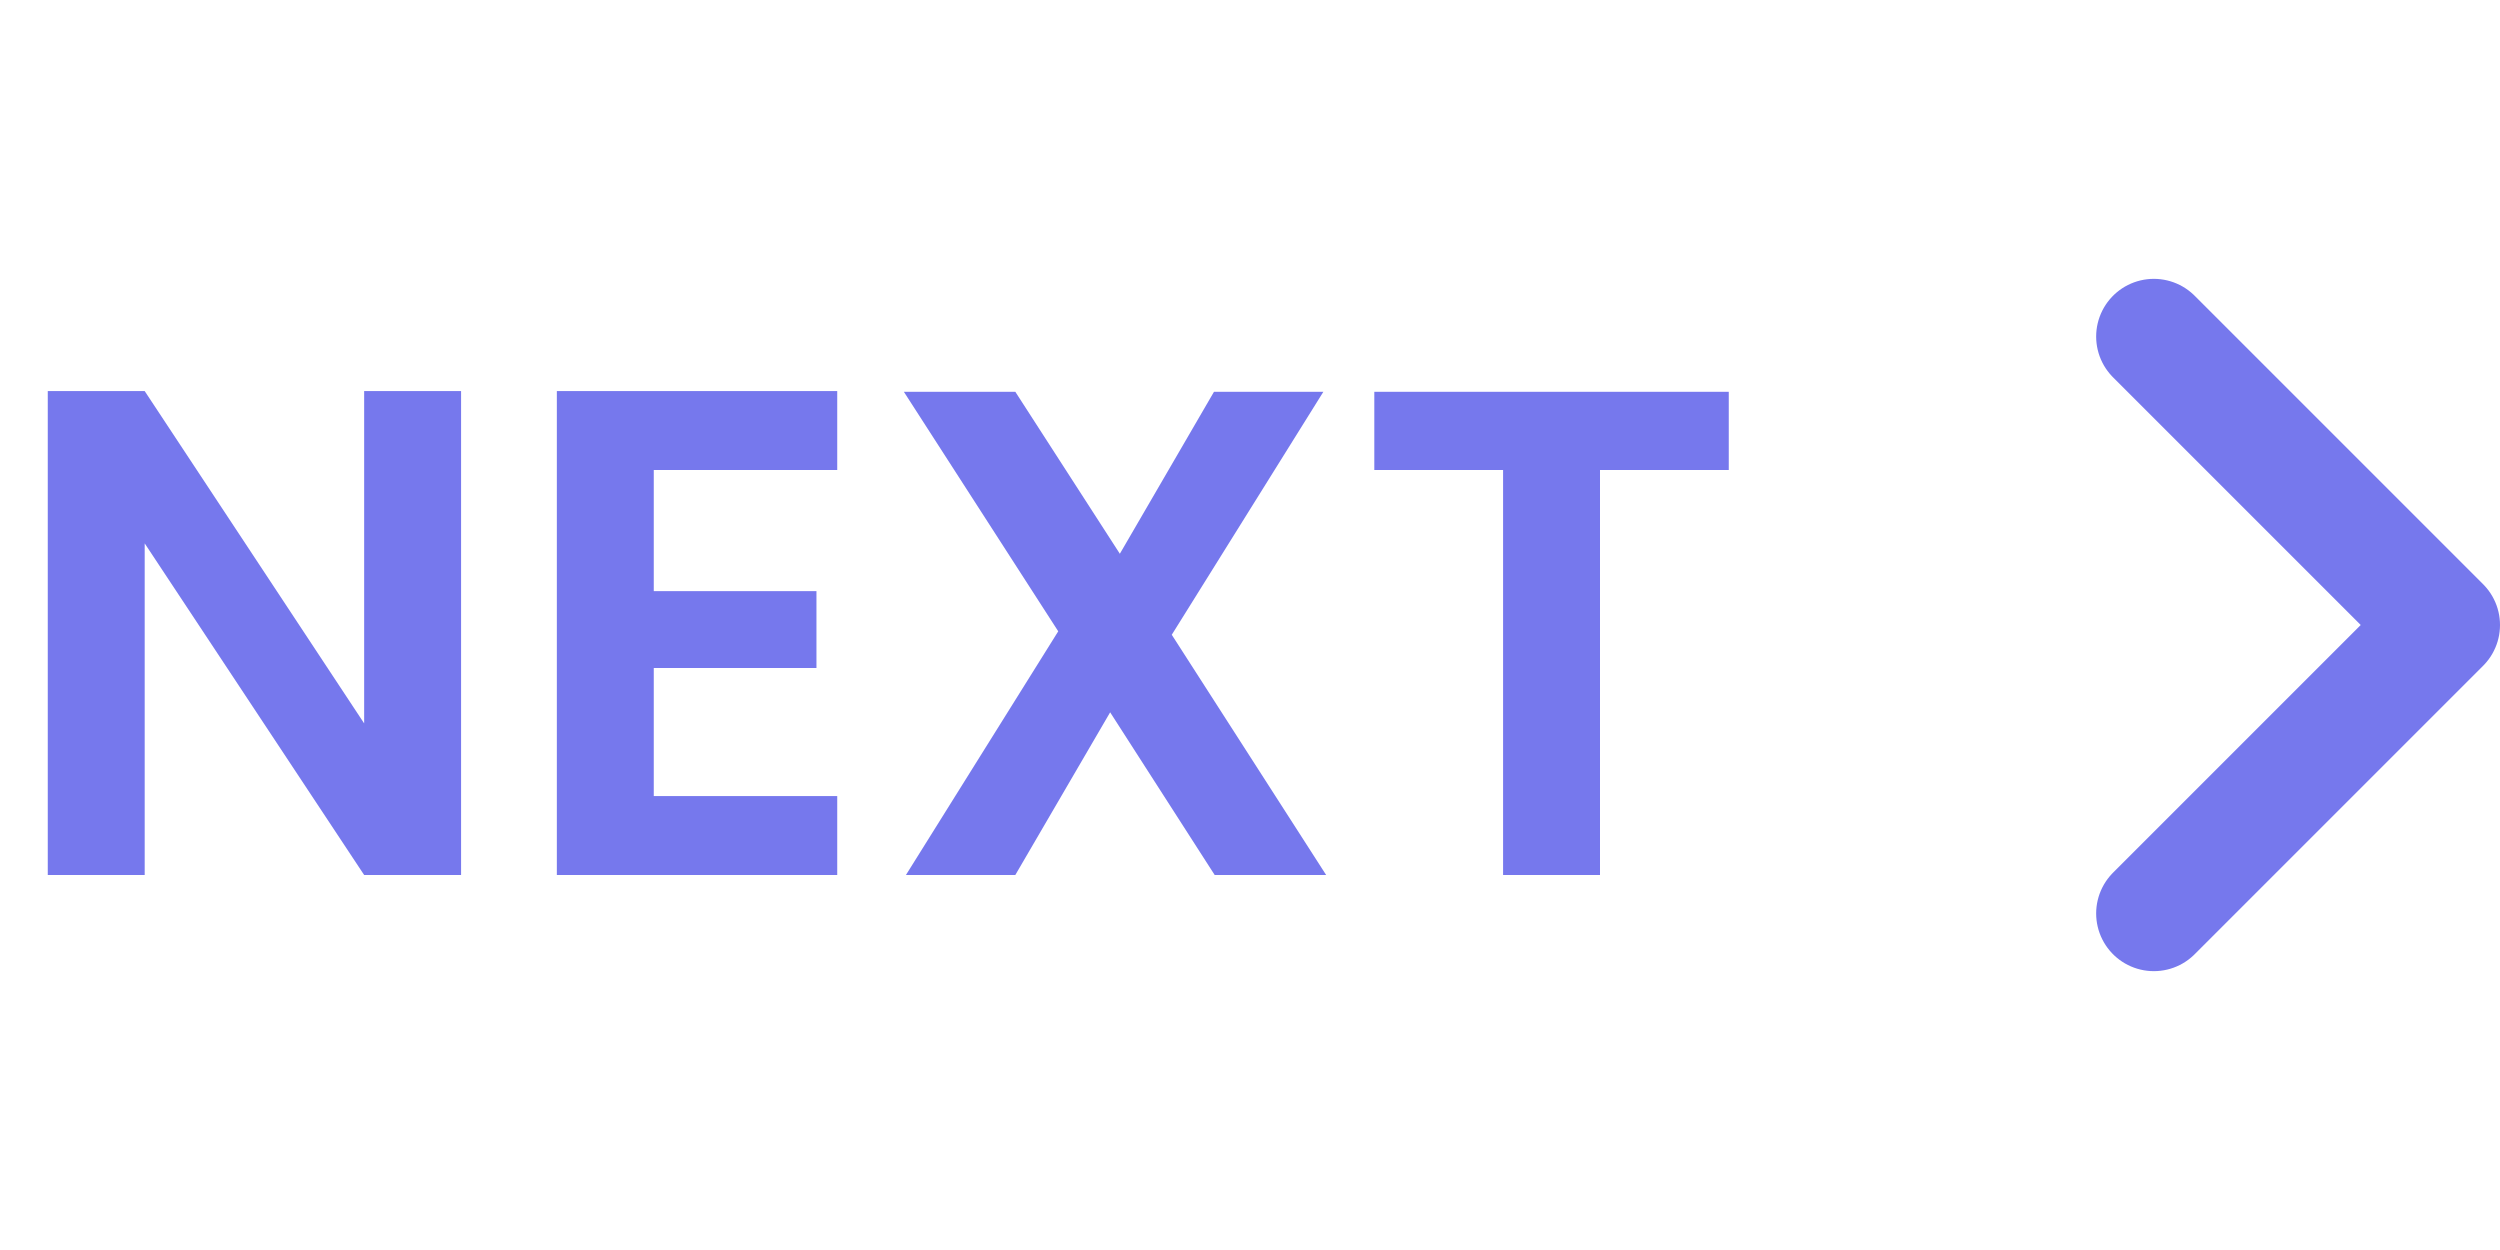 <svg width="48" height="24" viewBox="0 0 65 27" fill="none" xmlns="http://www.w3.org/2000/svg">
<path d="M11.988 20H9.468L3.762 11.378V20H1.242V7.418H3.762L9.468 16.058V7.418H11.988V20ZM16.998 9.47V12.62H21.228V14.618H16.998V17.948H21.768V20H14.478V7.418H21.768V9.47H16.998ZM31.582 20L28.864 15.77L26.398 20H23.554L27.514 13.664L23.5 7.436H26.398L29.116 11.648L31.564 7.436H34.408L30.466 13.754L34.48 20H31.582ZM44.948 7.436V9.47H41.6V20H39.08V9.47H35.732V7.436H44.948Z" fill="#7678ED"/>
<path d="M56 6L63.5 13.5L56 21" stroke="#7678ED" stroke-width="3" stroke-linecap="round" stroke-linejoin="round"/>
</svg>
